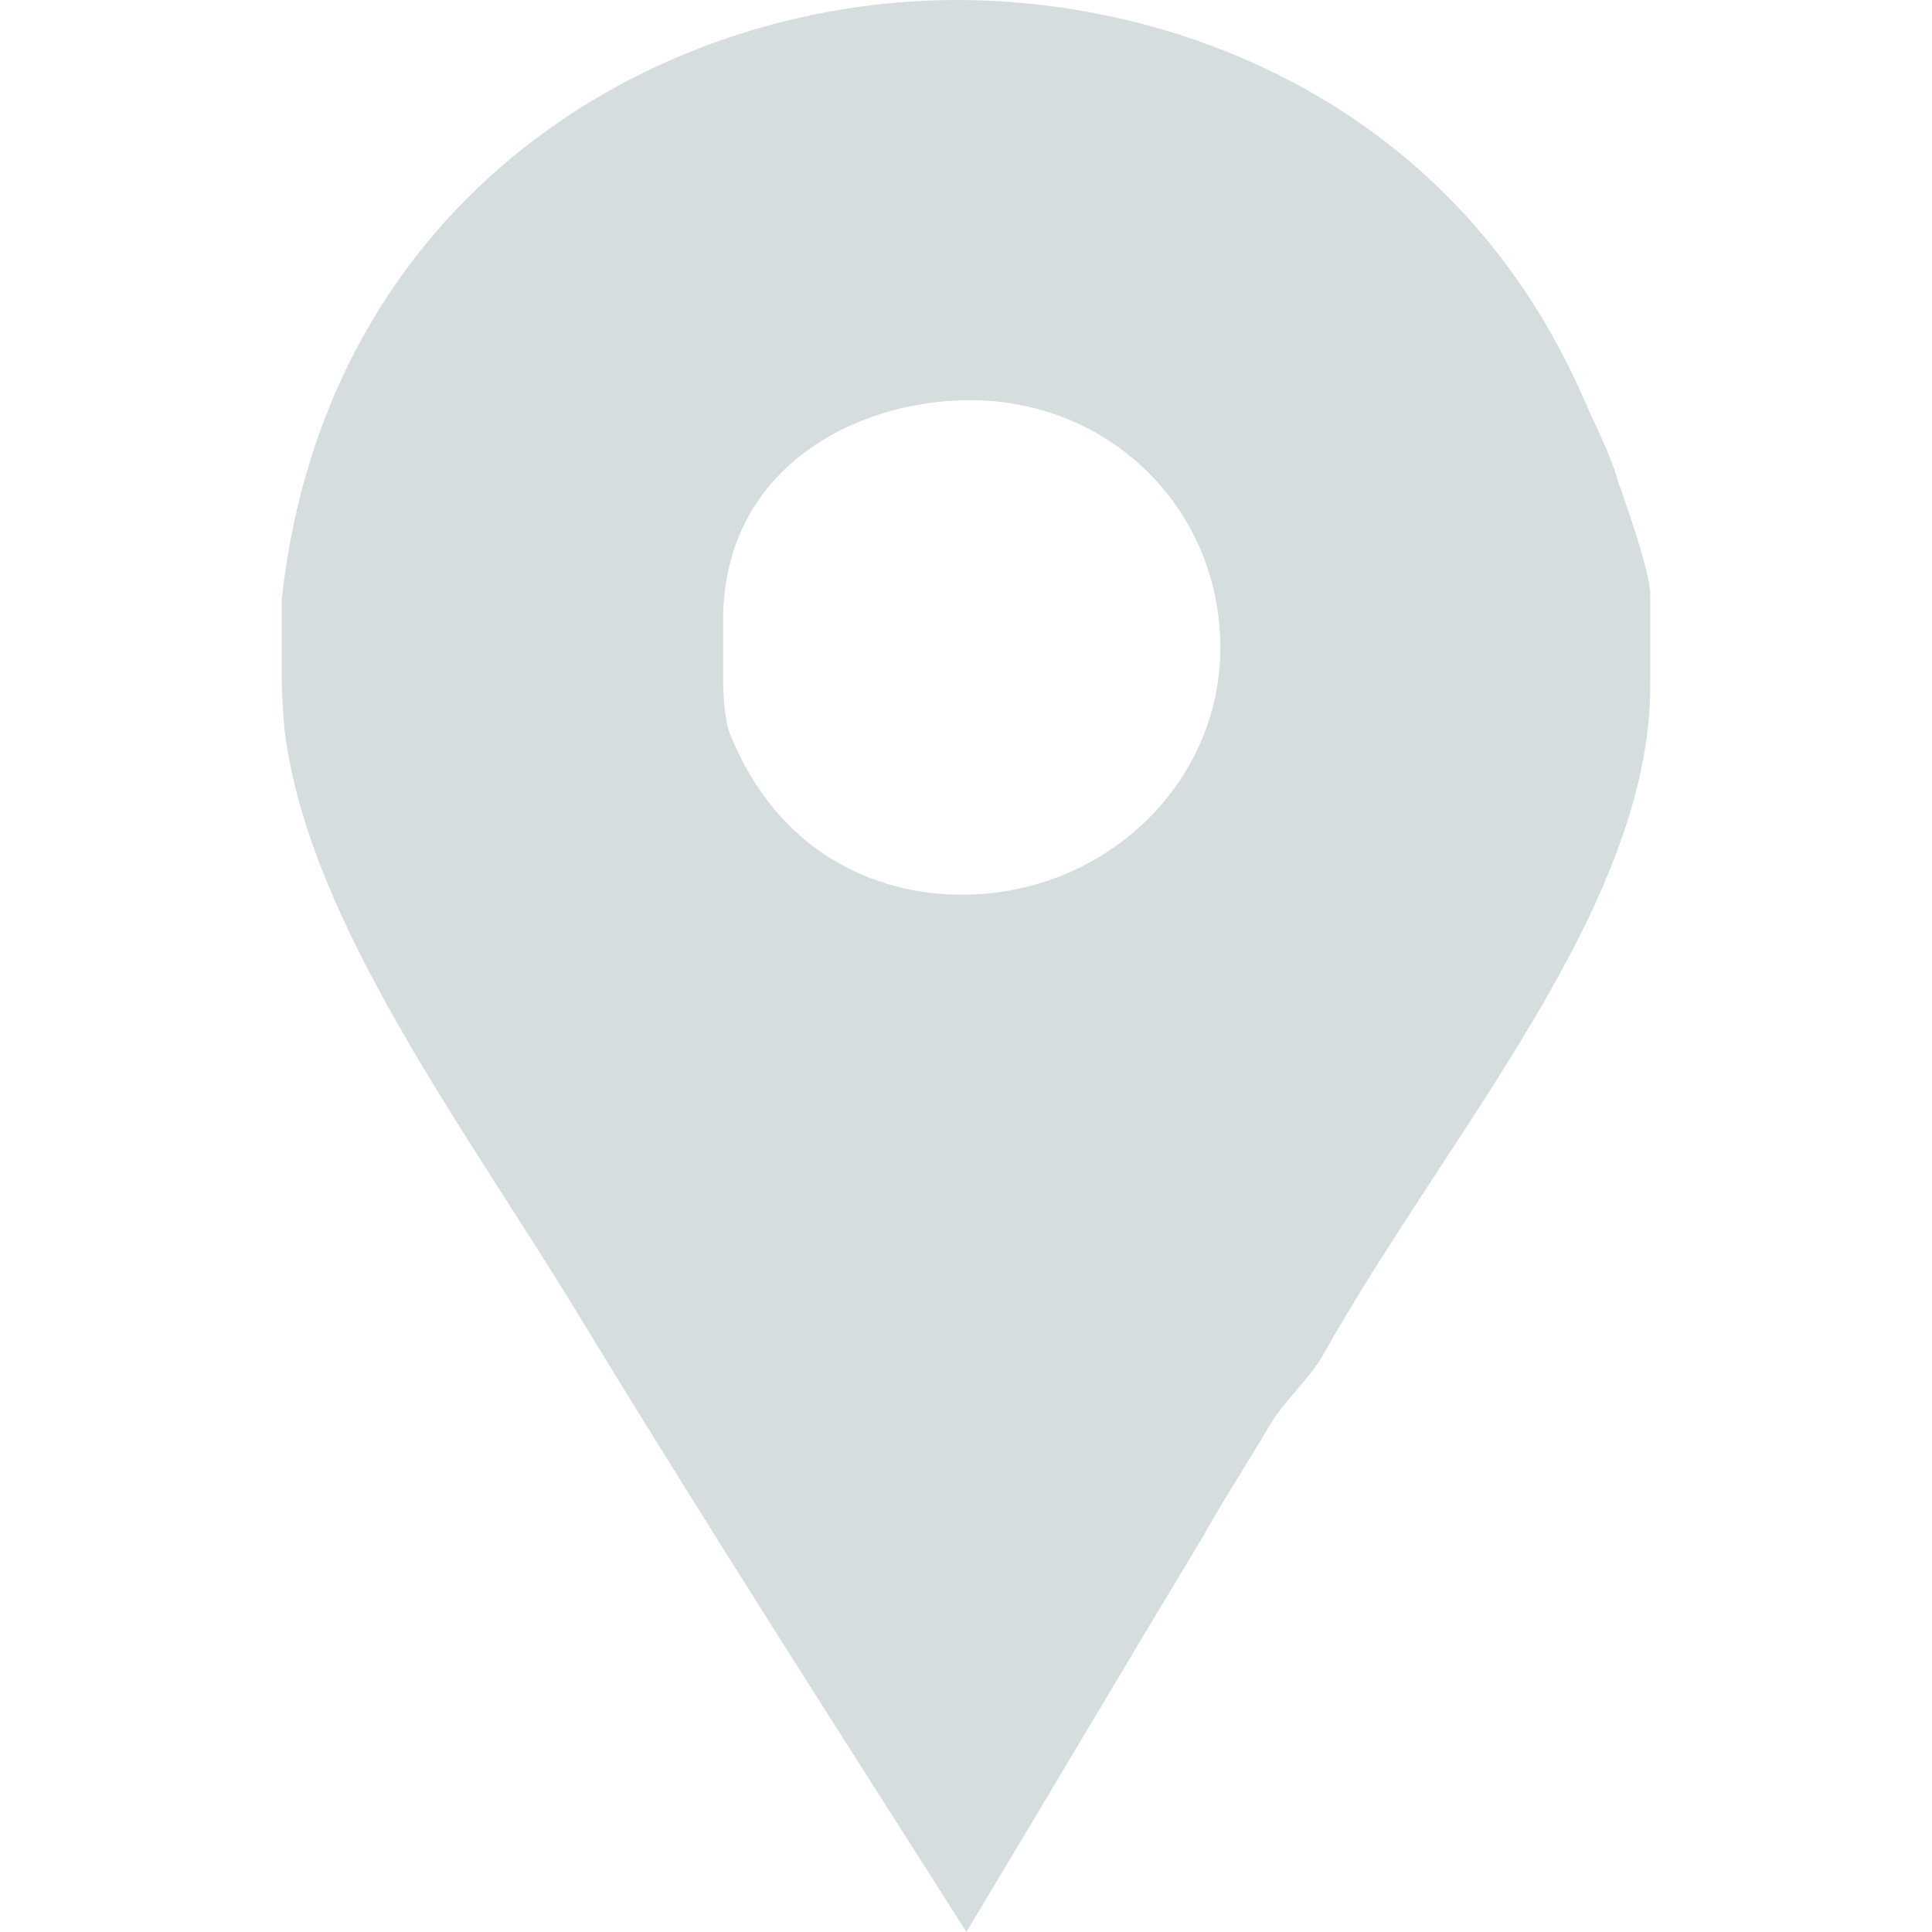 <?xml version="1.0" encoding="utf-8"?>
<!-- Generator: Adobe Illustrator 15.0.0, SVG Export Plug-In . SVG Version: 6.00 Build 0)  -->
<!DOCTYPE svg PUBLIC "-//W3C//DTD SVG 1.1//EN" "http://www.w3.org/Graphics/SVG/1.1/DTD/svg11.dtd">
<svg version="1.1" id="Capa_1" xmlns="http://www.w3.org/2000/svg" xmlns:xlink="http://www.w3.org/1999/xlink" x="0px" y="0px"
	 width="24.01px" height="24.01px" viewBox="203.052 203.052 24.01 24.01" enable-background="new 203.052 203.052 24.01 24.01"
	 xml:space="preserve">
<g>
	<path id="Facebook_Places" fill="#D5DDDF" d="M223.158,209.028c-0.088-0.32-0.267-0.662-0.398-0.96
		c-1.58-3.692-5.031-5.016-7.818-5.016c-3.731,0-7.84,2.433-8.389,7.449v1.024c0,0.042,0.015,0.427,0.037,0.619
		c0.308,2.39,2.247,4.931,3.695,7.32c1.558,2.56,3.175,5.079,4.777,7.597c0.988-1.644,1.972-3.309,2.937-4.908
		c0.263-0.471,0.568-0.939,0.832-1.387c0.176-0.3,0.511-0.598,0.664-0.876c1.558-2.773,4.066-5.569,4.066-8.323v-1.131
		C223.561,210.138,223.18,209.092,223.158,209.028z M215.01,214.171c-1.097,0-2.297-0.533-2.89-2.006
		c-0.088-0.234-0.081-0.704-0.081-0.747v-0.662c0-1.878,1.64-2.731,3.065-2.731c1.756,0,3.114,1.365,3.114,3.073
		C218.218,212.806,216.766,214.171,215.01,214.171z"/>
</g>
</svg>
